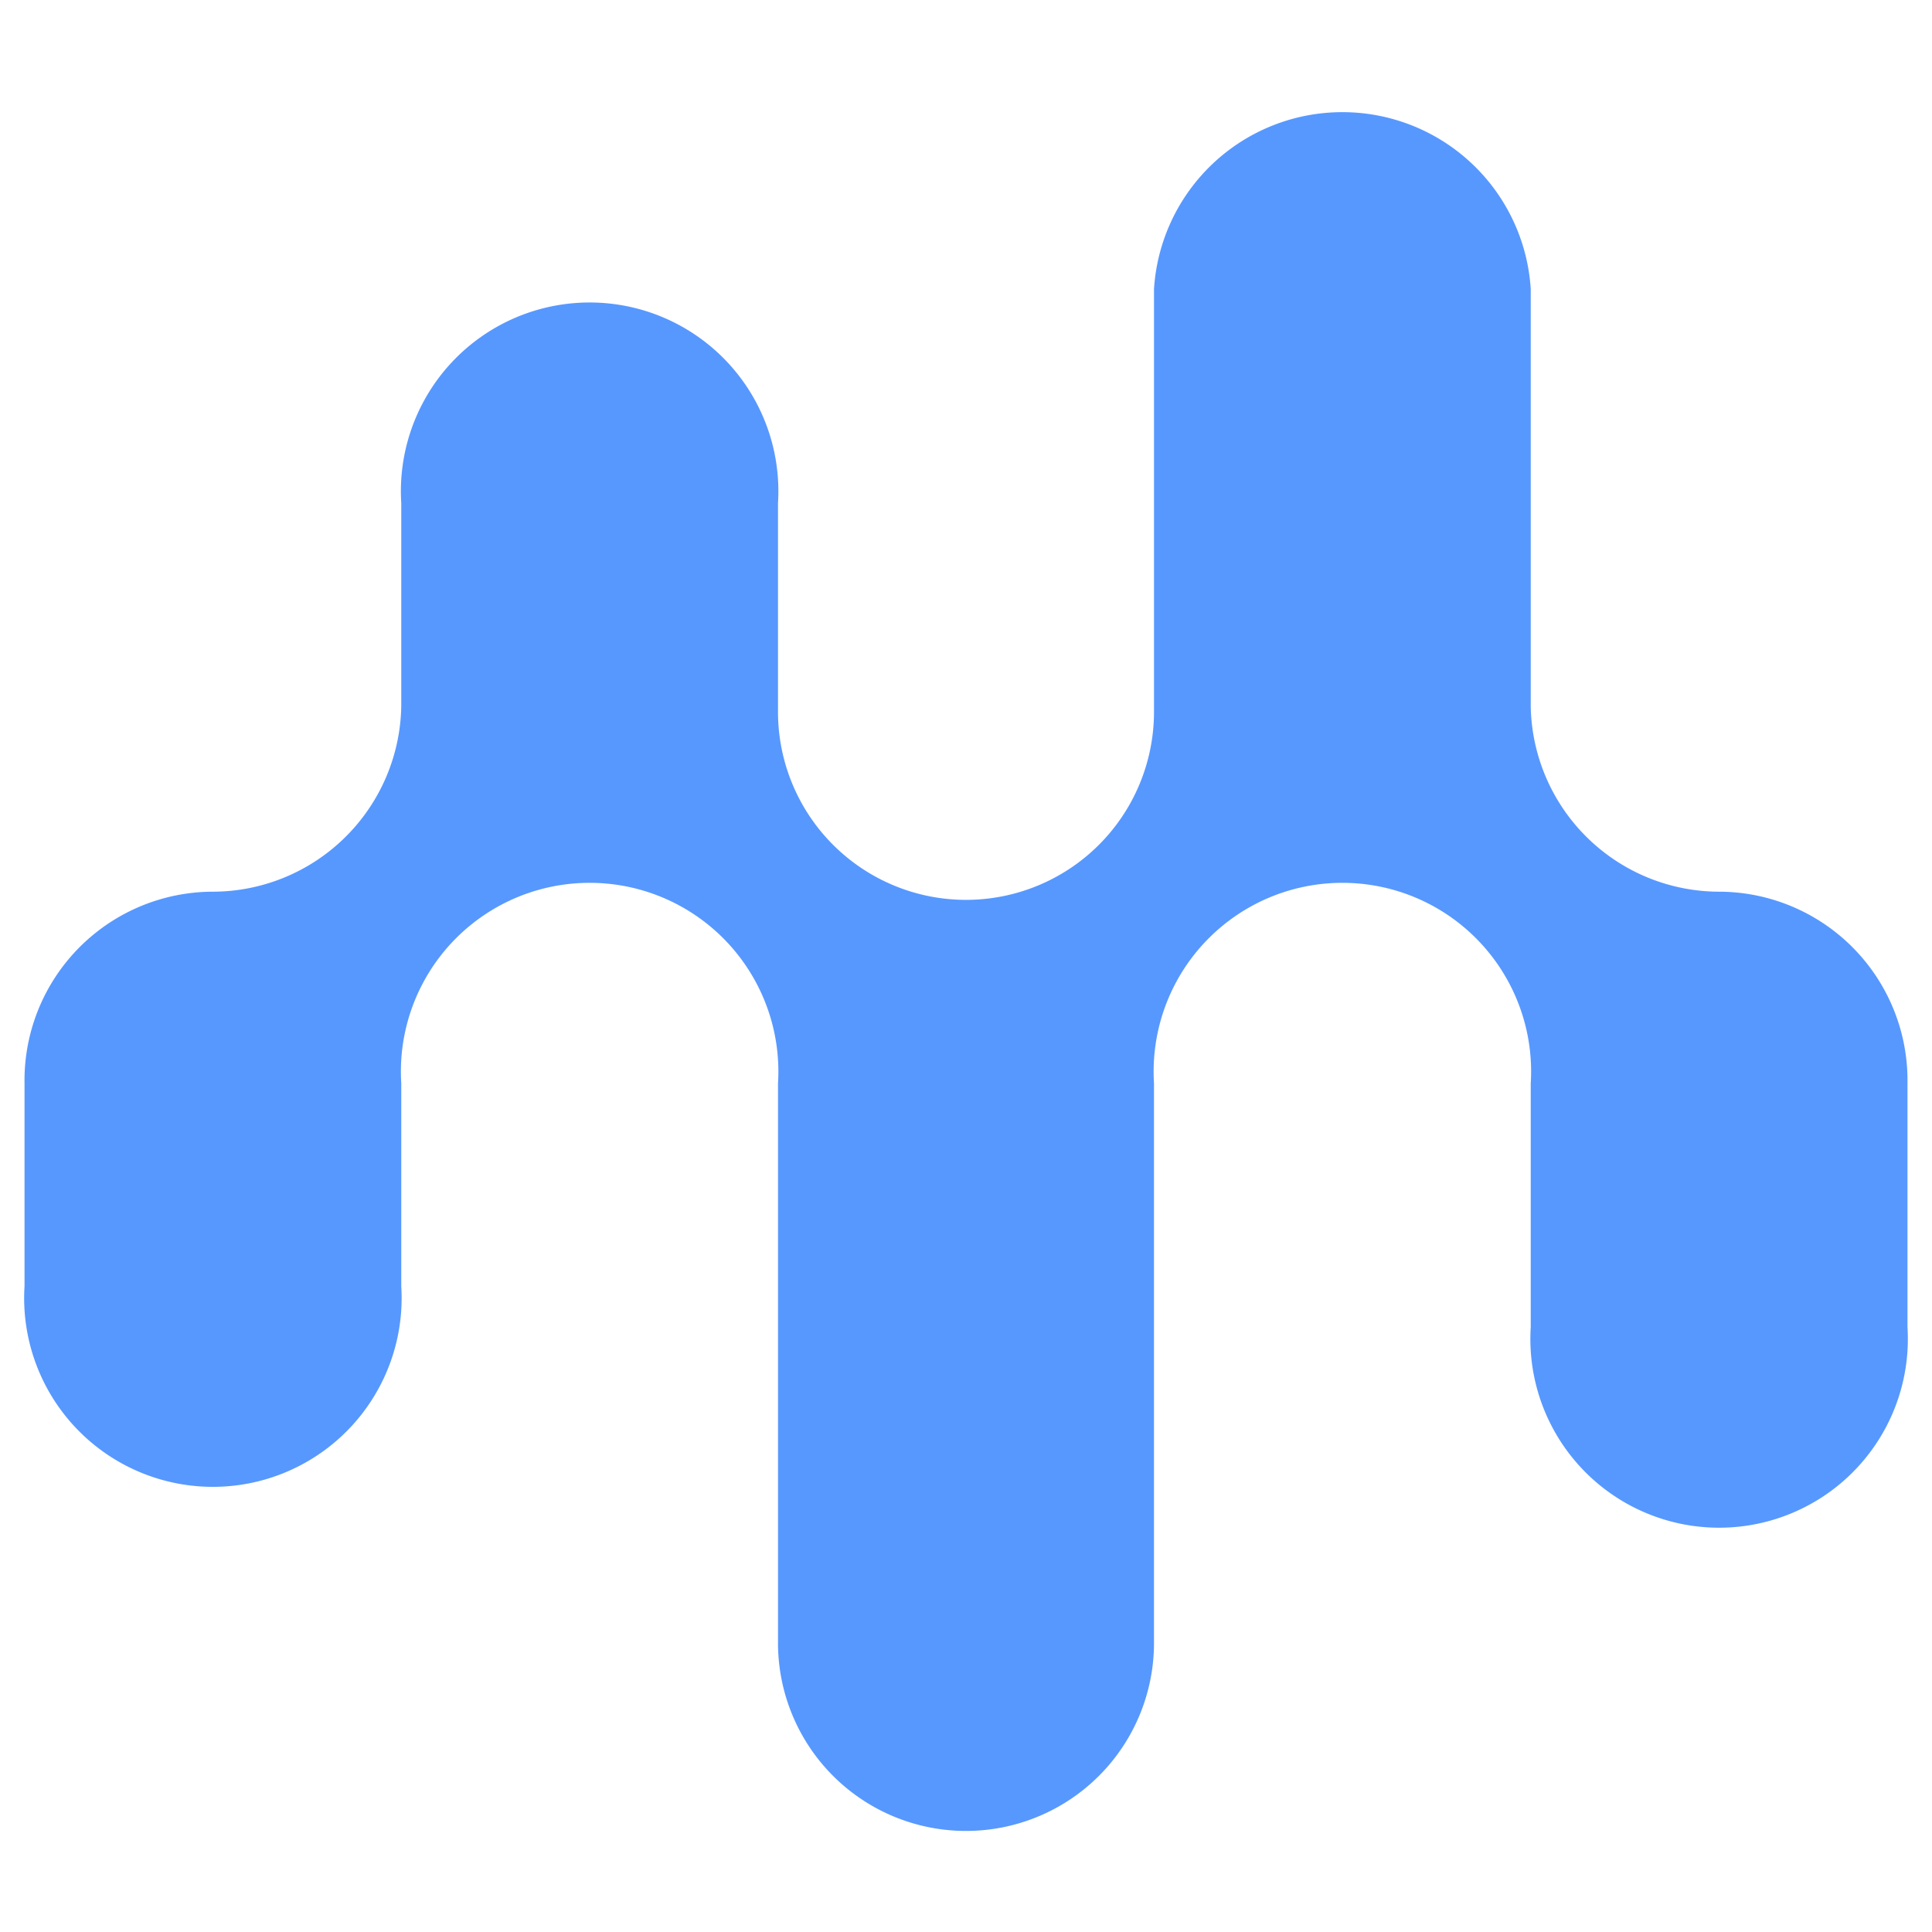 <svg id="图层_1" data-name="图层 1" xmlns="http://www.w3.org/2000/svg" viewBox="0 0 26 26"><defs><style>.cls-1{fill:#5798ff;}</style></defs><path class="cls-1" d="M23.14,12A2.54,2.54,0,0,1,20.6,9.51V3.89a2.54,2.54,0,0,0-5.07,0V9.58a2.53,2.53,0,0,1-5.06,0V6.77a2.54,2.54,0,1,0-5.07,0V9.51A2.54,2.54,0,0,1,2.86,12,2.54,2.54,0,0,0,.33,14.58v2.73a2.54,2.54,0,1,0,5.07,0V14.58a2.54,2.54,0,1,1,5.07,0v7.53a2.53,2.53,0,0,0,5.06,0V14.58a2.54,2.54,0,1,1,5.07,0v3.28a2.54,2.54,0,1,0,5.07,0V14.58A2.54,2.54,0,0,0,23.14,12Z"/></svg>